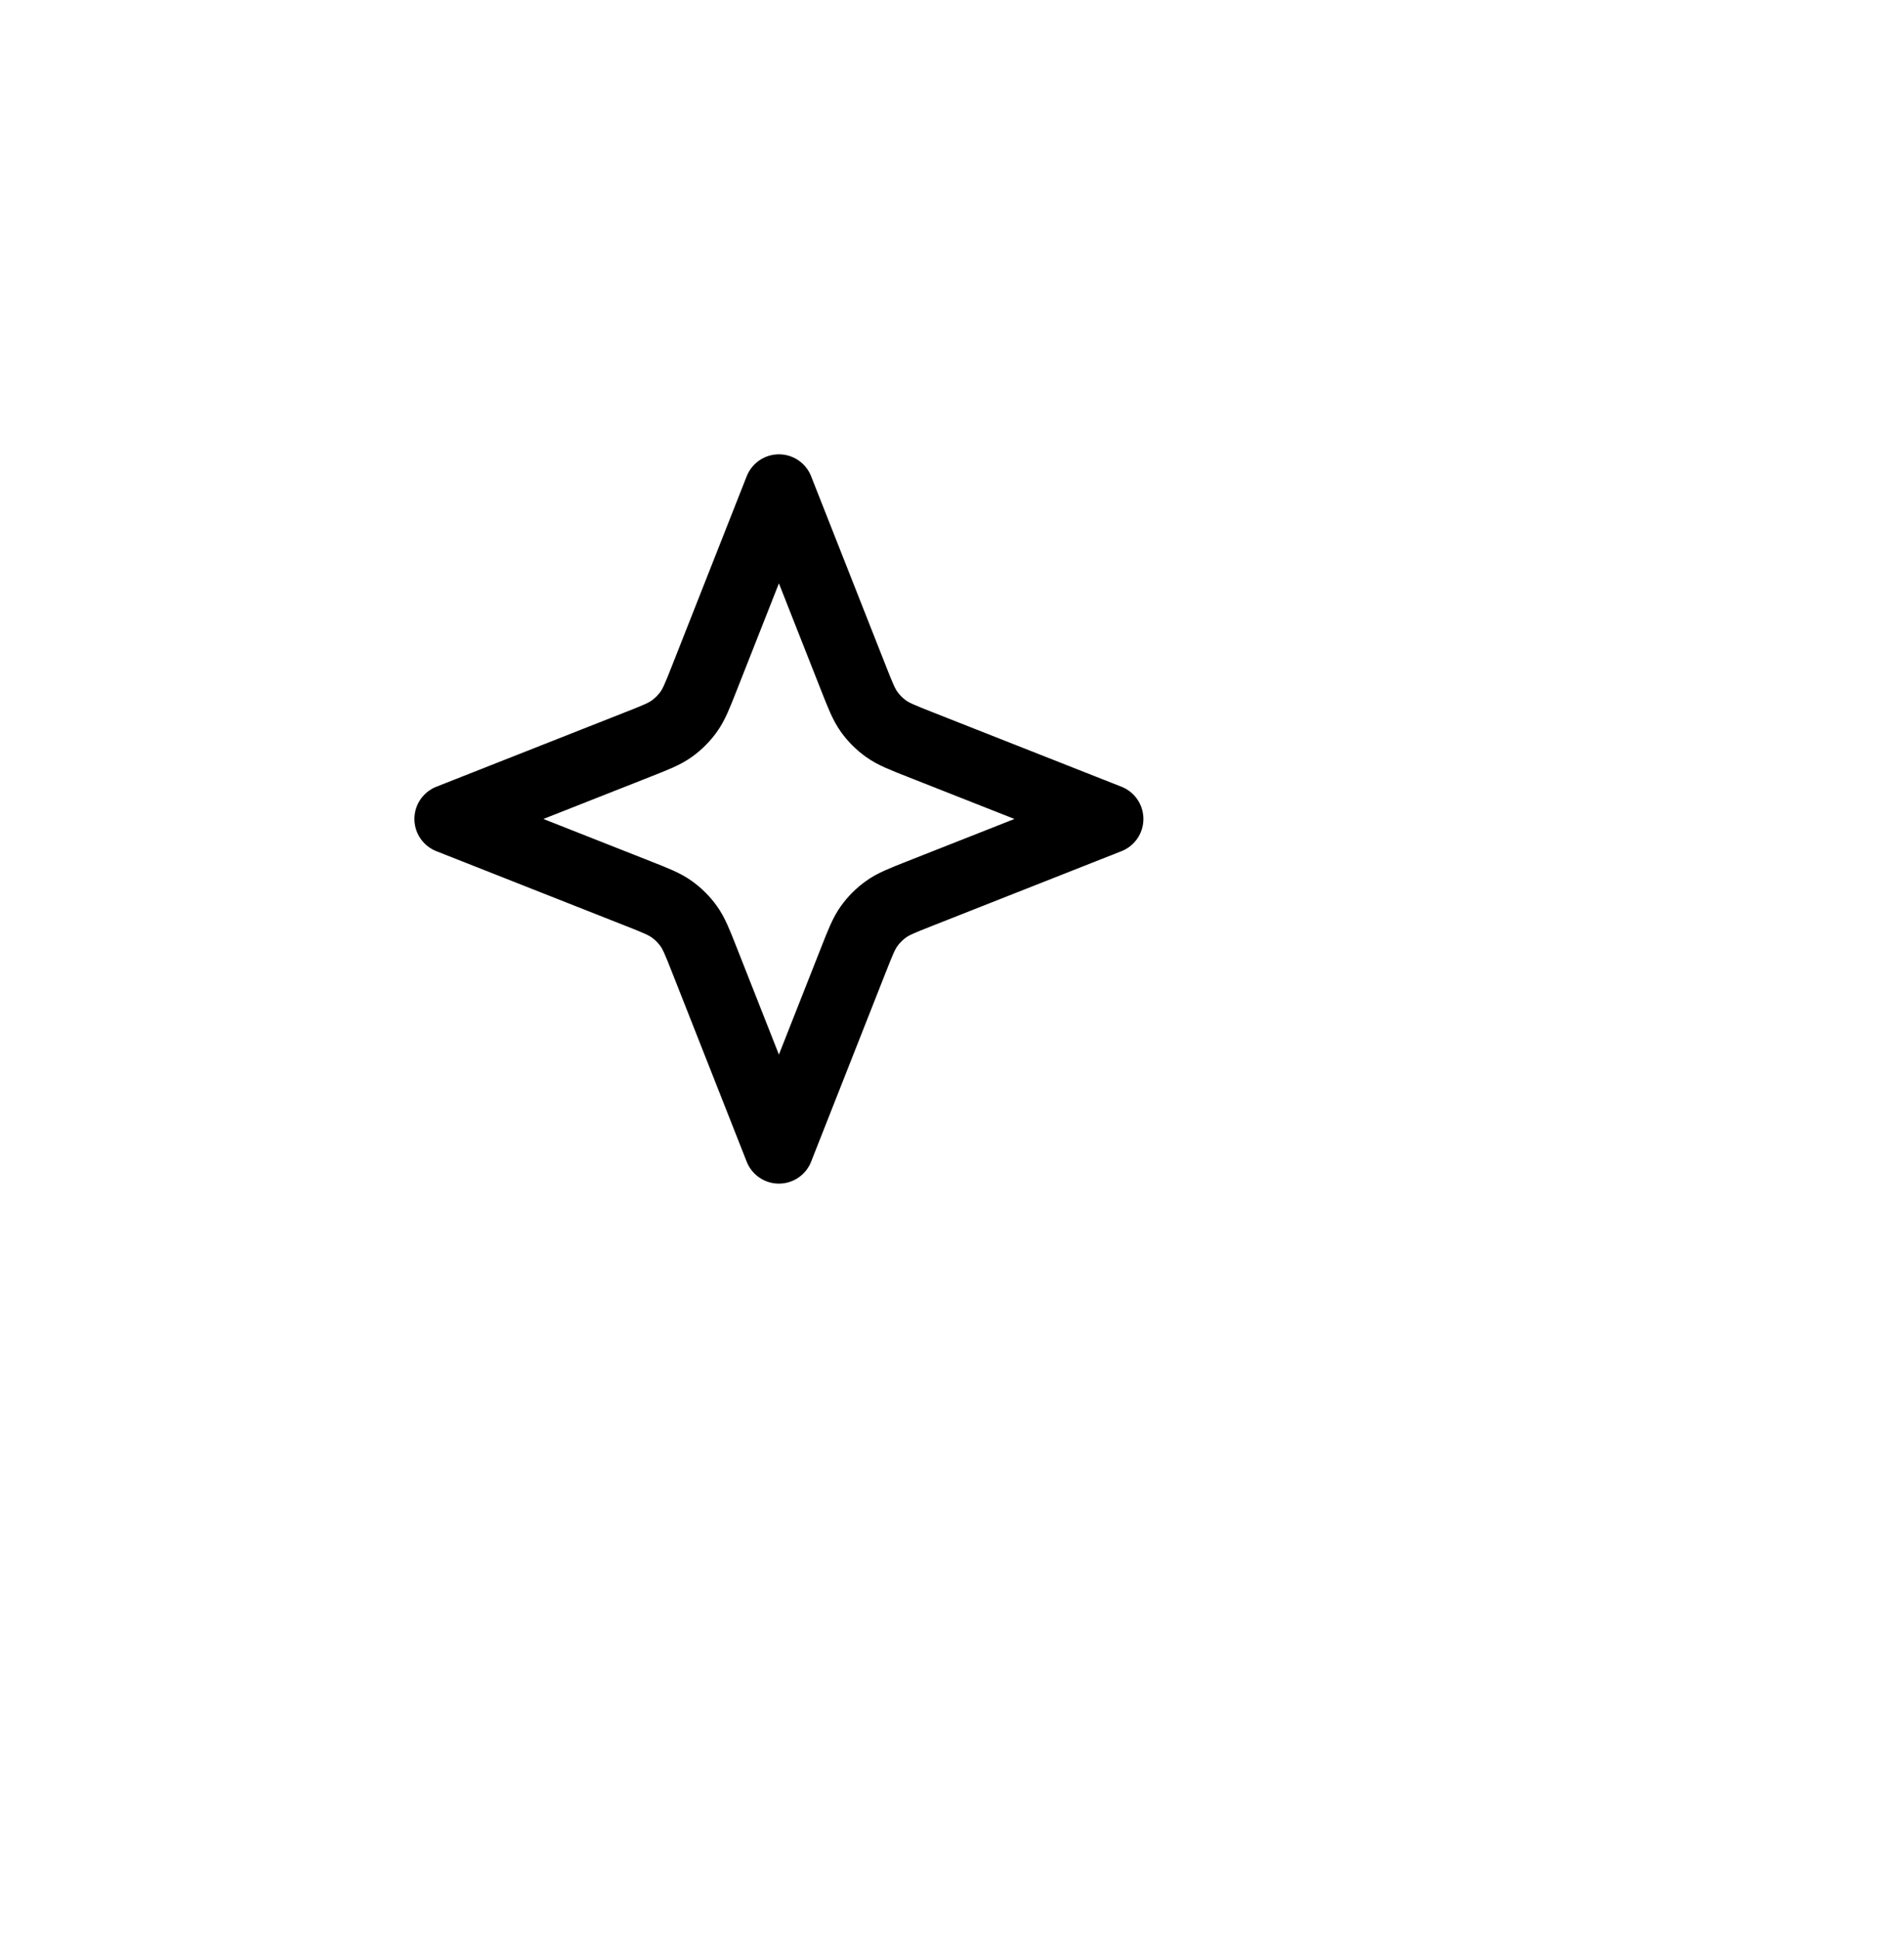 <svg xmlns="http://www.w3.org/2000/svg" width="55" height="56" viewBox="0 0 55 56" fill="none">
  <g filter="url(#filter0_d_1_2151)">
    <circle cx="22.5" cy="23.148" r="22.5" fill="white"/>
  </g>
  <path d="M22.5 14.119L20.345 19.584C20.146 20.089 20.046 20.341 19.894 20.554C19.759 20.742 19.594 20.907 19.405 21.042C19.192 21.195 18.94 21.294 18.436 21.493L12.971 23.648L18.436 25.804C18.94 26.003 19.192 26.102 19.405 26.255C19.594 26.39 19.759 26.555 19.894 26.743C20.046 26.956 20.146 27.208 20.345 27.713L22.5 33.178L24.655 27.713C24.854 27.208 24.954 26.956 25.106 26.743C25.241 26.555 25.406 26.39 25.595 26.255C25.808 26.102 26.06 26.003 26.564 25.804L32.029 23.648L26.564 21.493C26.06 21.294 25.808 21.195 25.595 21.042C25.406 20.907 25.241 20.742 25.106 20.554C24.954 20.341 24.854 20.089 24.655 19.584L22.5 14.119Z" stroke="black" stroke-width="2" stroke-linecap="round" stroke-linejoin="round"/>
  <defs>
    <filter id="filter0_d_1_2151" x="0" y="0.648" width="55" height="55" filterUnits="userSpaceOnUse" color-interpolation-filters="sRGB">
      <feFlood flood-opacity="0" result="BackgroundImageFix"/>
      <feColorMatrix in="SourceAlpha" type="matrix" values="0 0 0 0 0 0 0 0 0 0 0 0 0 0 0 0 0 0 127 0" result="hardAlpha"/>
      <feOffset dx="5" dy="5"/>
      <feGaussianBlur stdDeviation="2.5"/>
      <feComposite in2="hardAlpha" operator="out"/>
      <feColorMatrix type="matrix" values="0 0 0 0 0.757 0 0 0 0 0.757 0 0 0 0 0.757 0 0 0 0.161 0"/>
      <feBlend mode="normal" in2="BackgroundImageFix" result="effect1_dropShadow_1_2151"/>
      <feBlend mode="normal" in="SourceGraphic" in2="effect1_dropShadow_1_2151" result="shape"/>
    </filter>
  </defs>
</svg>